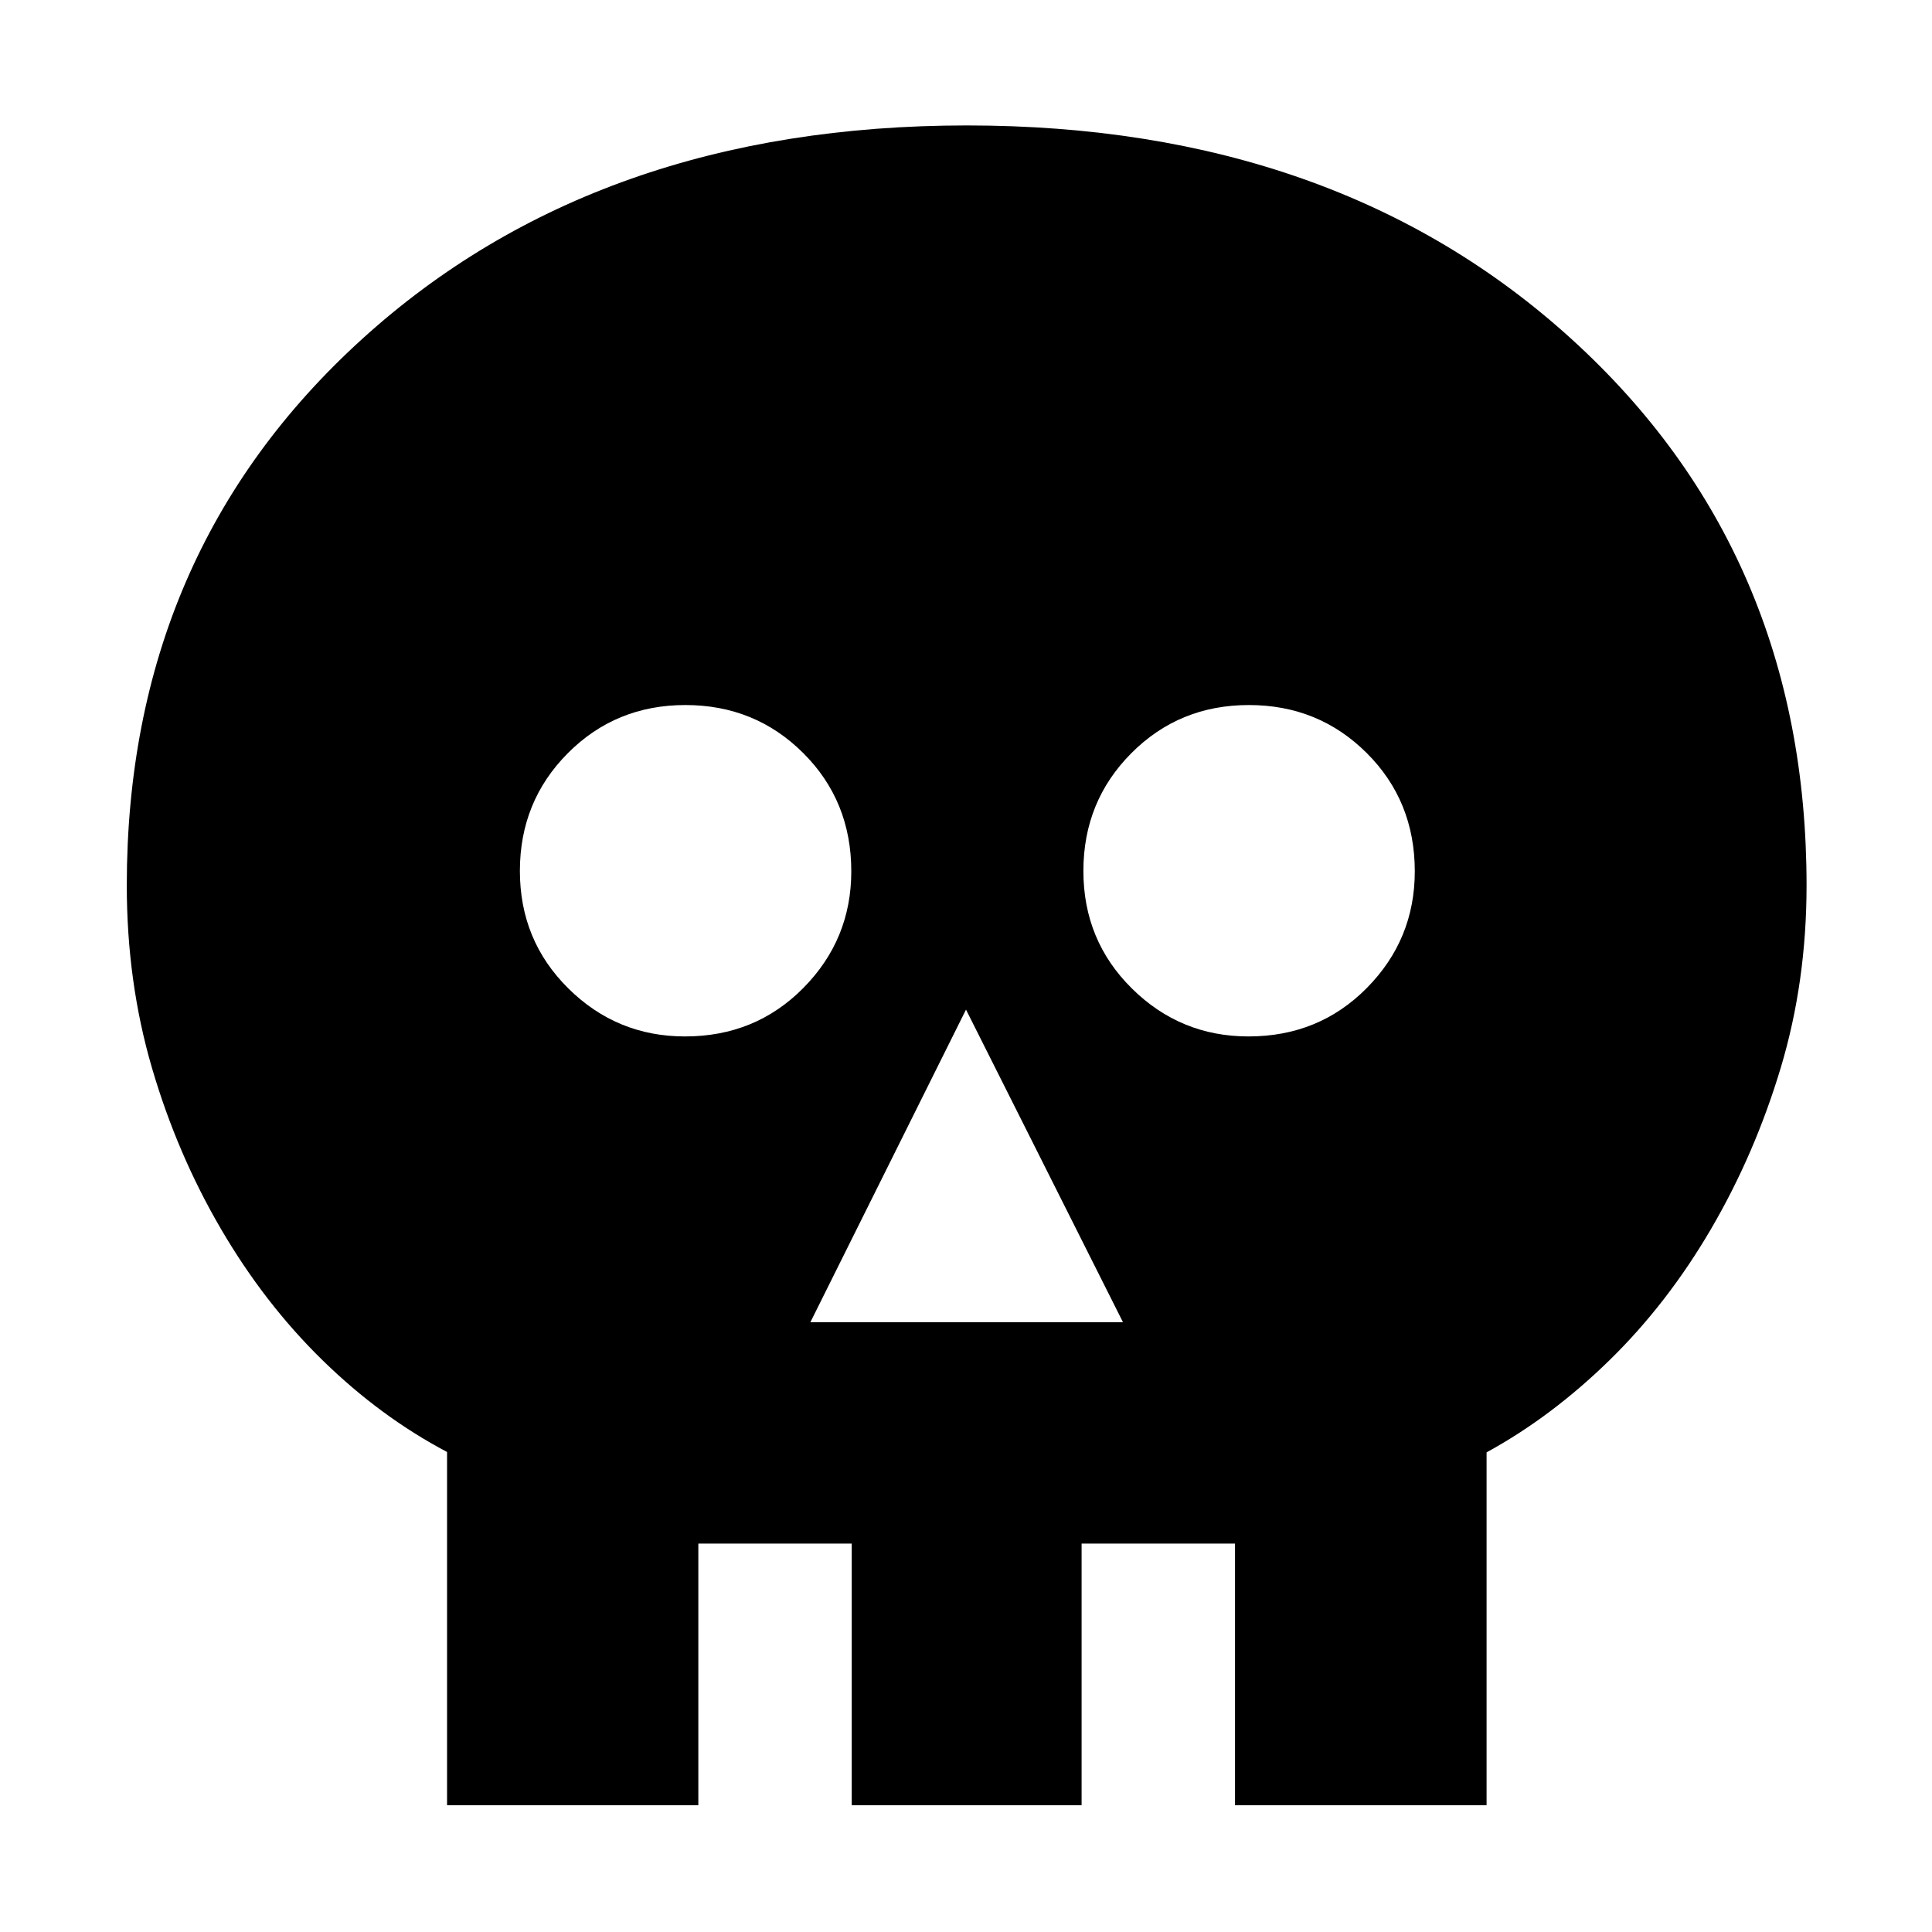<svg xmlns="http://www.w3.org/2000/svg" height="40" viewBox="0 -960 960 960" width="40"><path d="M402.67-303H558l-78-155.33L402.67-303Zm-62.29-142q35 0 58.81-24.1Q423-493.2 423-527.05q0-35-23.93-58.81-23.92-23.81-58.51-23.81-34.59 0-58.41 23.93-23.82 23.93-23.82 58.51 0 34.59 24.11 58.41Q306.54-445 340.38-445Zm280 0q35 0 58.81-24.1Q703-493.2 703-527.05q0-35-23.93-58.81-23.92-23.81-58.51-23.81-34.59 0-58.41 23.93-23.82 23.93-23.82 58.51 0 34.59 24.11 58.41Q586.54-445 620.38-445ZM222.14-63v-175.52Q189-256 160.2-284.17q-28.81-28.16-50.5-65.33-21.7-37.17-34.2-79.89Q63-472.12 63-520.05q0-165.28 116.89-271.45 116.89-106.17 300.57-106.17 183.69 0 300.45 106.17 116.76 106.17 116.76 271.45 0 47.93-12.84 90.66Q872-386.67 850.3-349.5q-21.69 37.17-50.5 65.33Q771-256 738.67-238.33V-63h-125v-130h-76.23v130H423.22v-130H347v130H222.14Z"/></svg>